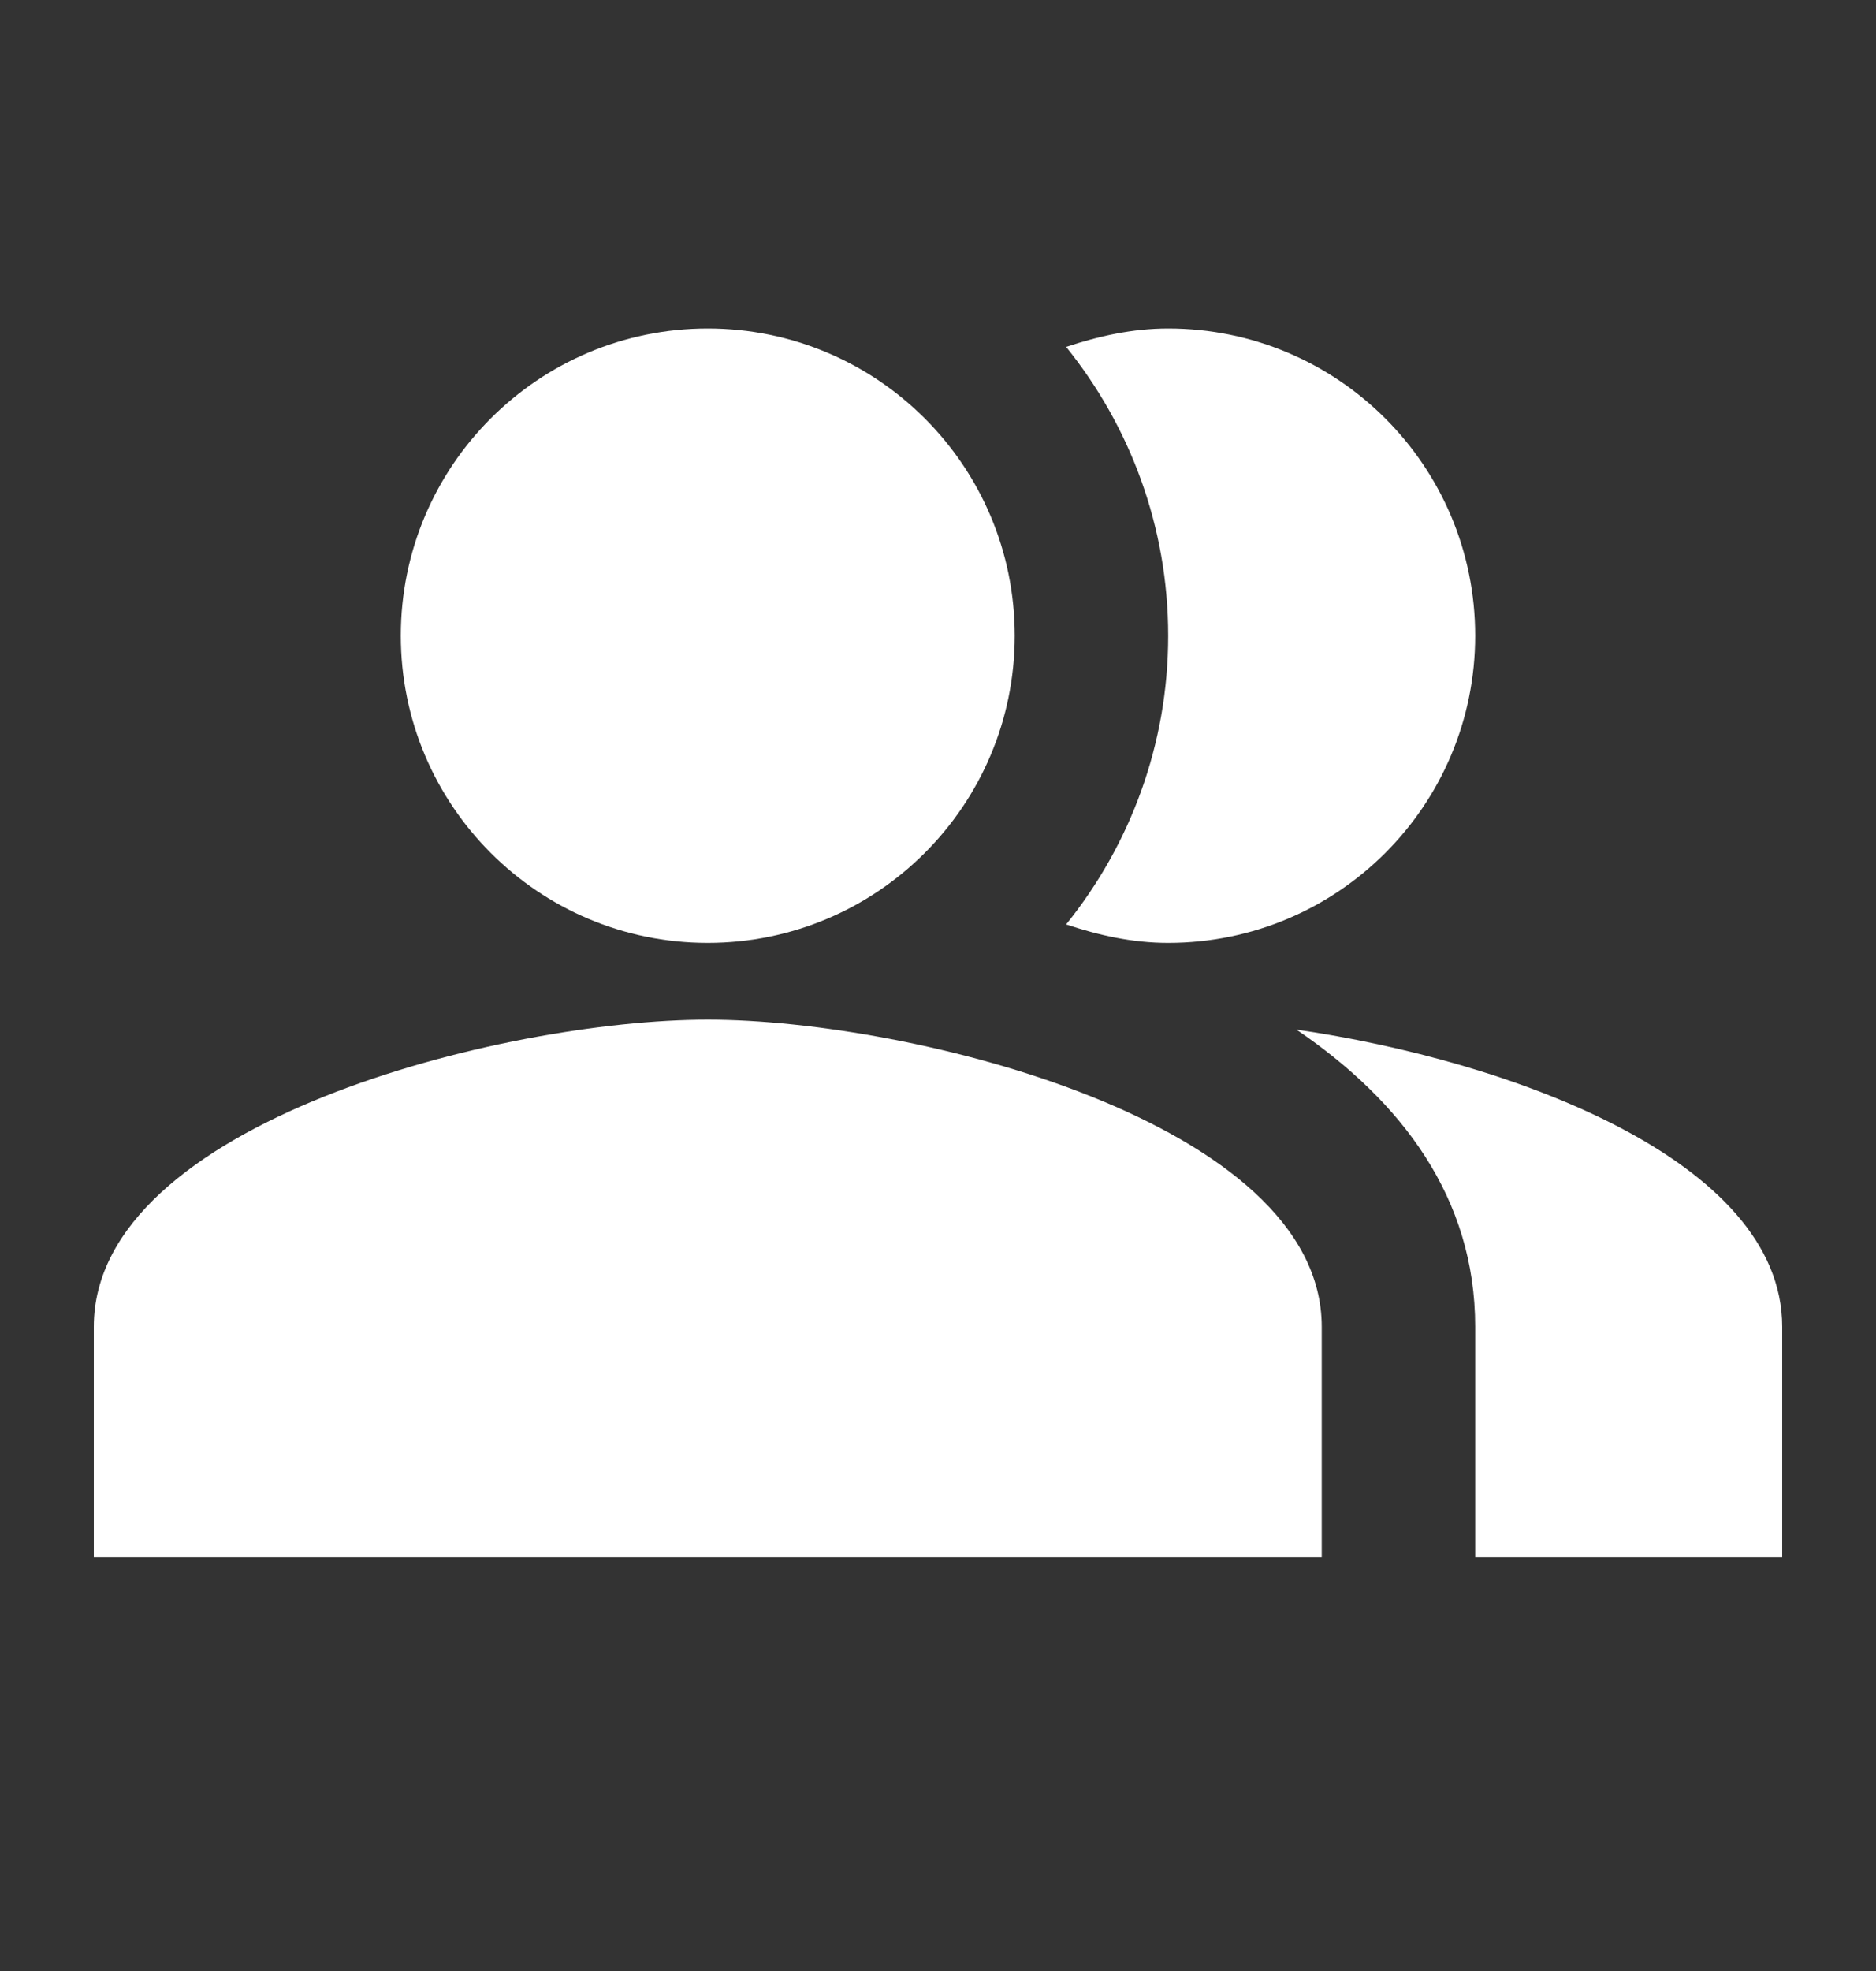 <svg width="20" height="21" viewBox="0 0 20 21" fill="none" xmlns="http://www.w3.org/2000/svg">
<rect x="0" y="0" width="20" height="21" fill="#333333" stroke="none"/>
<path fill-rule="evenodd" clip-rule="evenodd" d="M13.821 10.97C14.942 11.731 15.727 12.762 15.727 14.136V16.591H19V14.136C19 12.353 16.079 11.297 13.821 10.97Z" fill="white"/>
<path d="M7.545 10.046C9.353 10.046 10.818 8.58 10.818 6.773C10.818 4.965 9.353 3.5 7.545 3.5C5.738 3.5 4.273 4.965 4.273 6.773C4.273 8.58 5.738 10.046 7.545 10.046Z" fill="white"/>
<path fill-rule="evenodd" clip-rule="evenodd" d="M12.454 10.046C14.263 10.046 15.727 8.581 15.727 6.773C15.727 4.965 14.263 3.5 12.454 3.5C12.07 3.5 11.71 3.582 11.366 3.696C12.046 4.539 12.454 5.611 12.454 6.773C12.454 7.935 12.046 9.006 11.366 9.849C11.71 9.964 12.07 10.046 12.454 10.046Z" fill="white"/>
<path fill-rule="evenodd" clip-rule="evenodd" d="M7.545 10.864C5.361 10.864 1 11.96 1 14.136V16.591H14.091V14.136C14.091 11.96 9.73 10.864 7.545 10.864Z" fill="white"/>
</svg>
